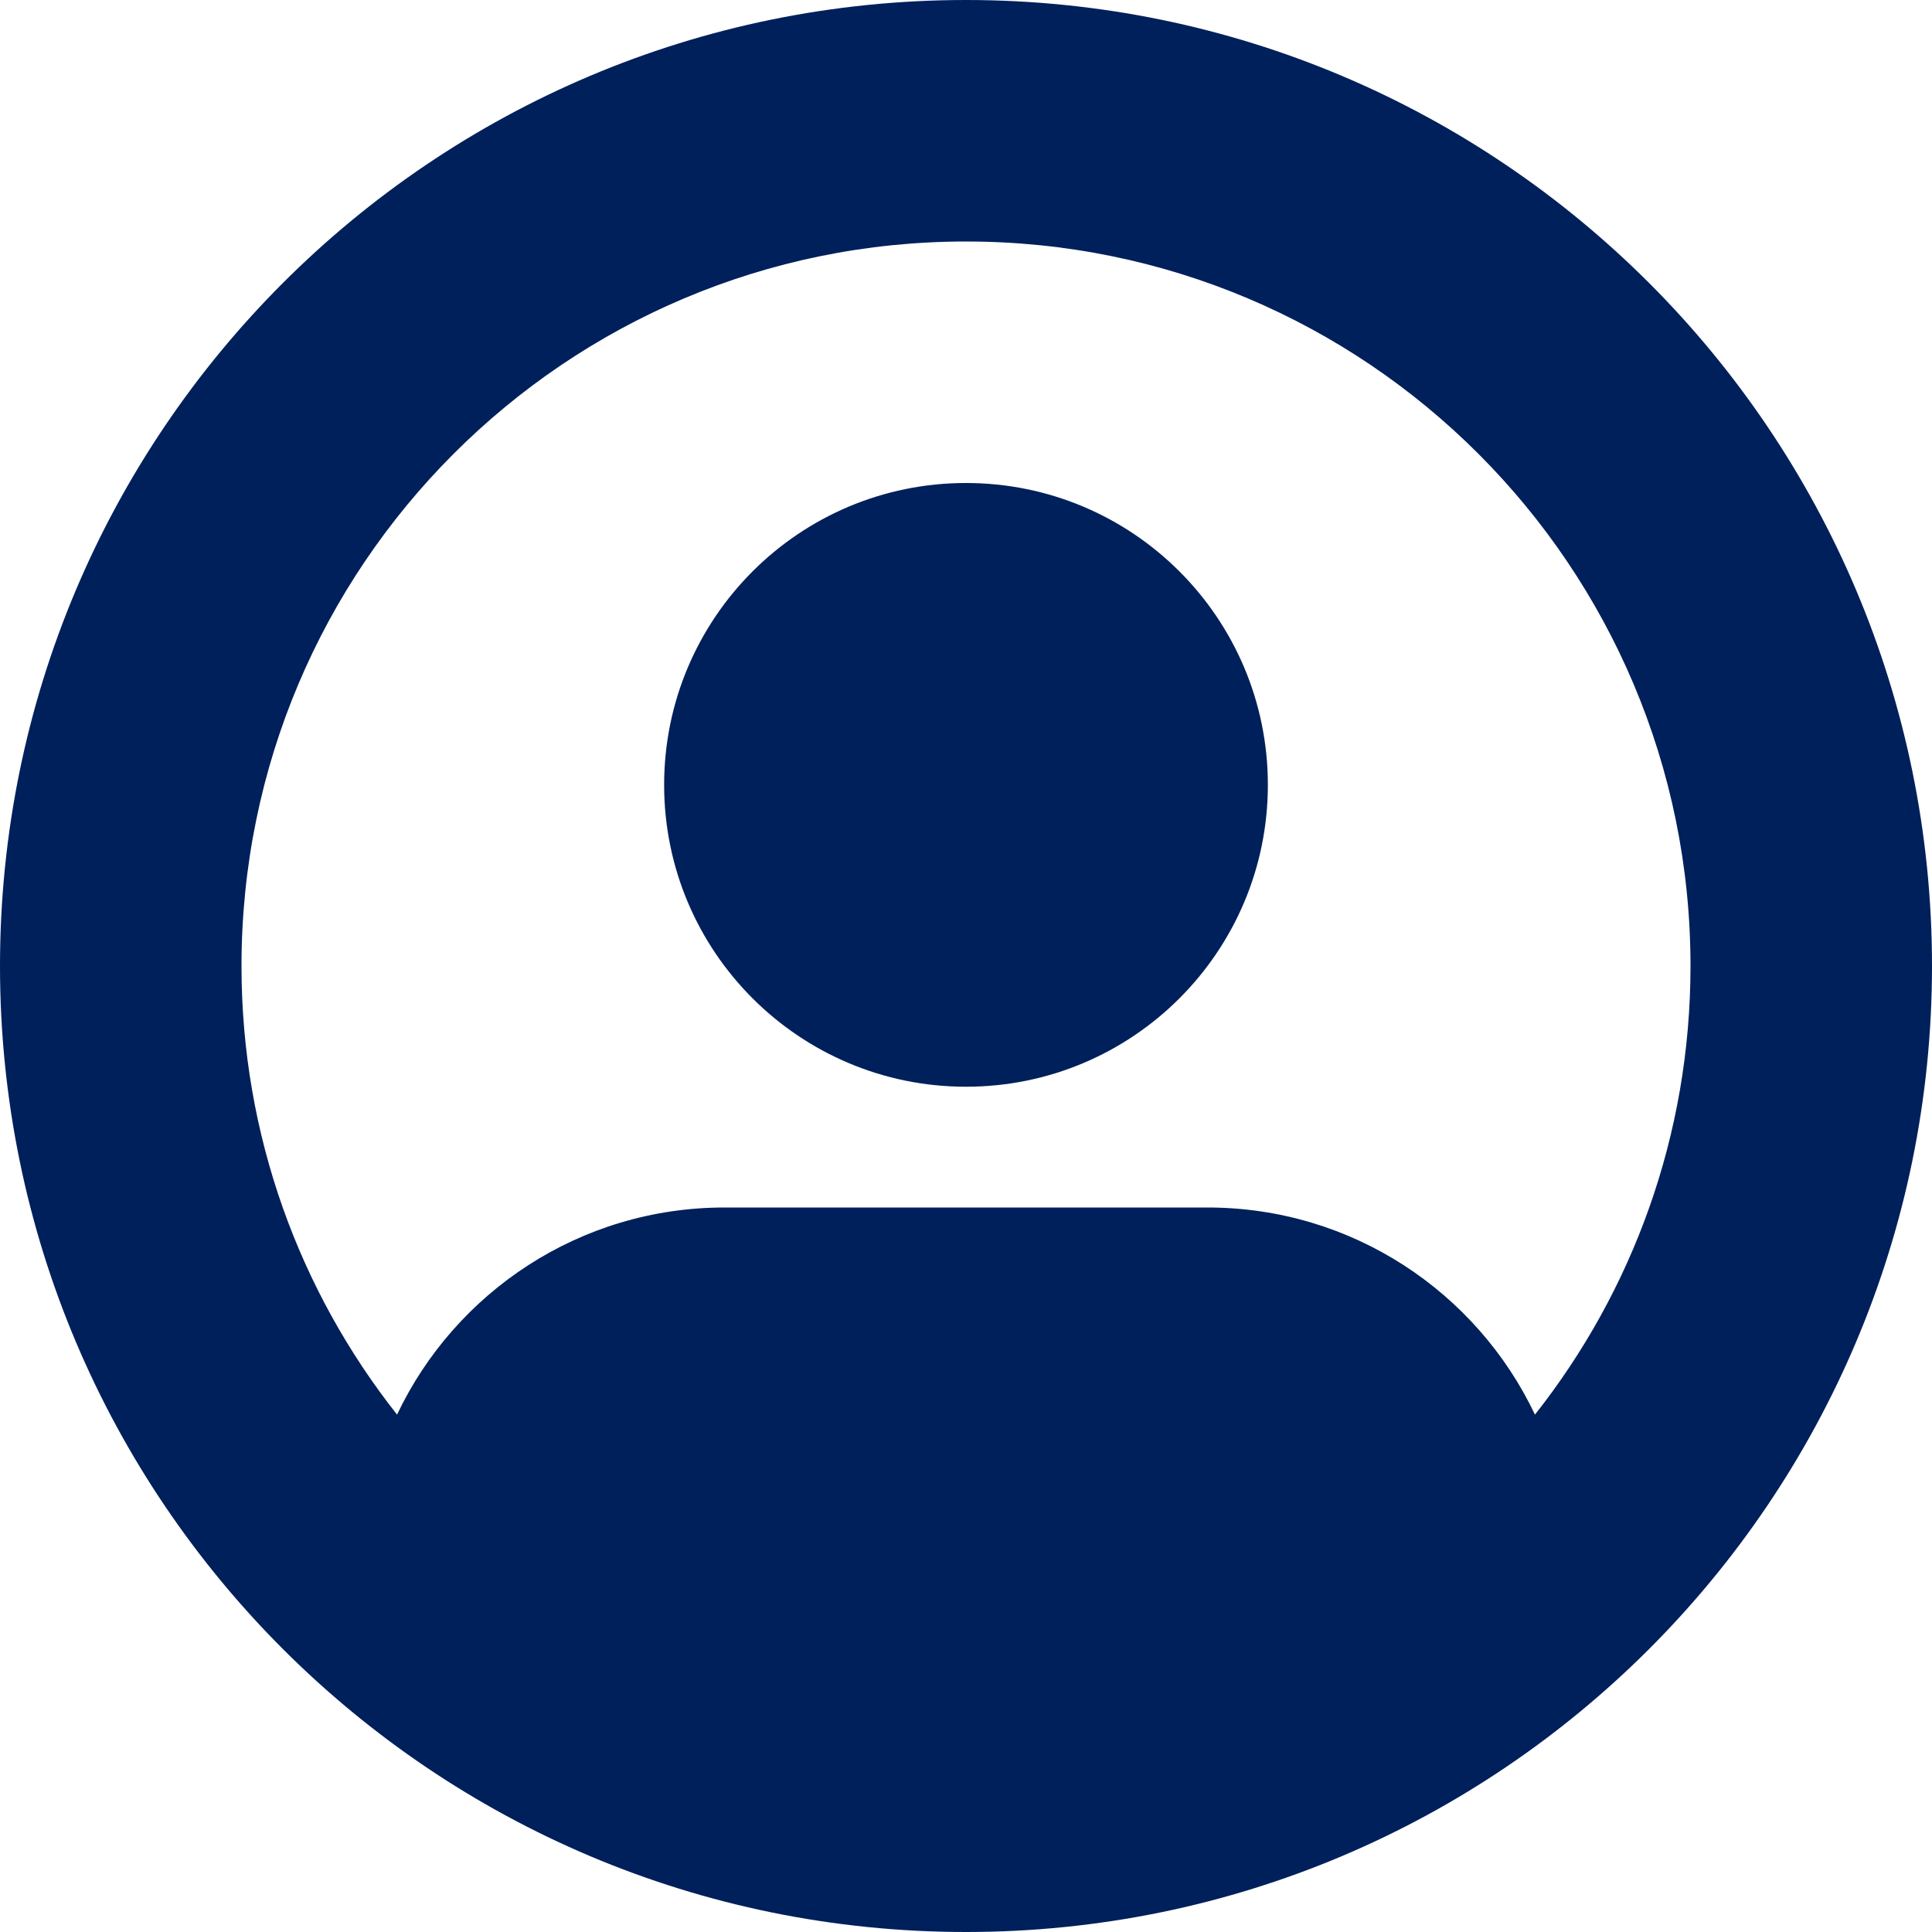 <svg width="49" height="49" viewBox="0 0 49 49" fill="none" xmlns="http://www.w3.org/2000/svg">
<path d="M24.5 27.562C28.728 27.562 32.156 24.135 32.156 19.906C32.156 15.678 28.728 12.25 24.5 12.25C20.272 12.25 16.844 15.678 16.844 19.906C16.844 24.135 20.272 27.562 24.5 27.562Z" fill="#00205B"/>
<path fill-rule="evenodd" clip-rule="evenodd" d="M24.5 49C38.031 49 49 38.031 49 24.5C49 10.969 38.031 0 24.5 0C10.969 0 0 10.969 0 24.5C0 38.031 10.969 49 24.5 49ZM18.375 30.625C14.709 30.625 11.544 32.772 10.07 35.878C7.6 32.749 6.125 28.797 6.125 24.5C6.125 14.352 14.352 6.125 24.5 6.125C34.648 6.125 42.875 14.352 42.875 24.5C42.875 28.797 41.4 32.749 38.93 35.878C37.456 32.772 34.291 30.625 30.625 30.625H18.375Z" fill="#00205B"/>
</svg>
